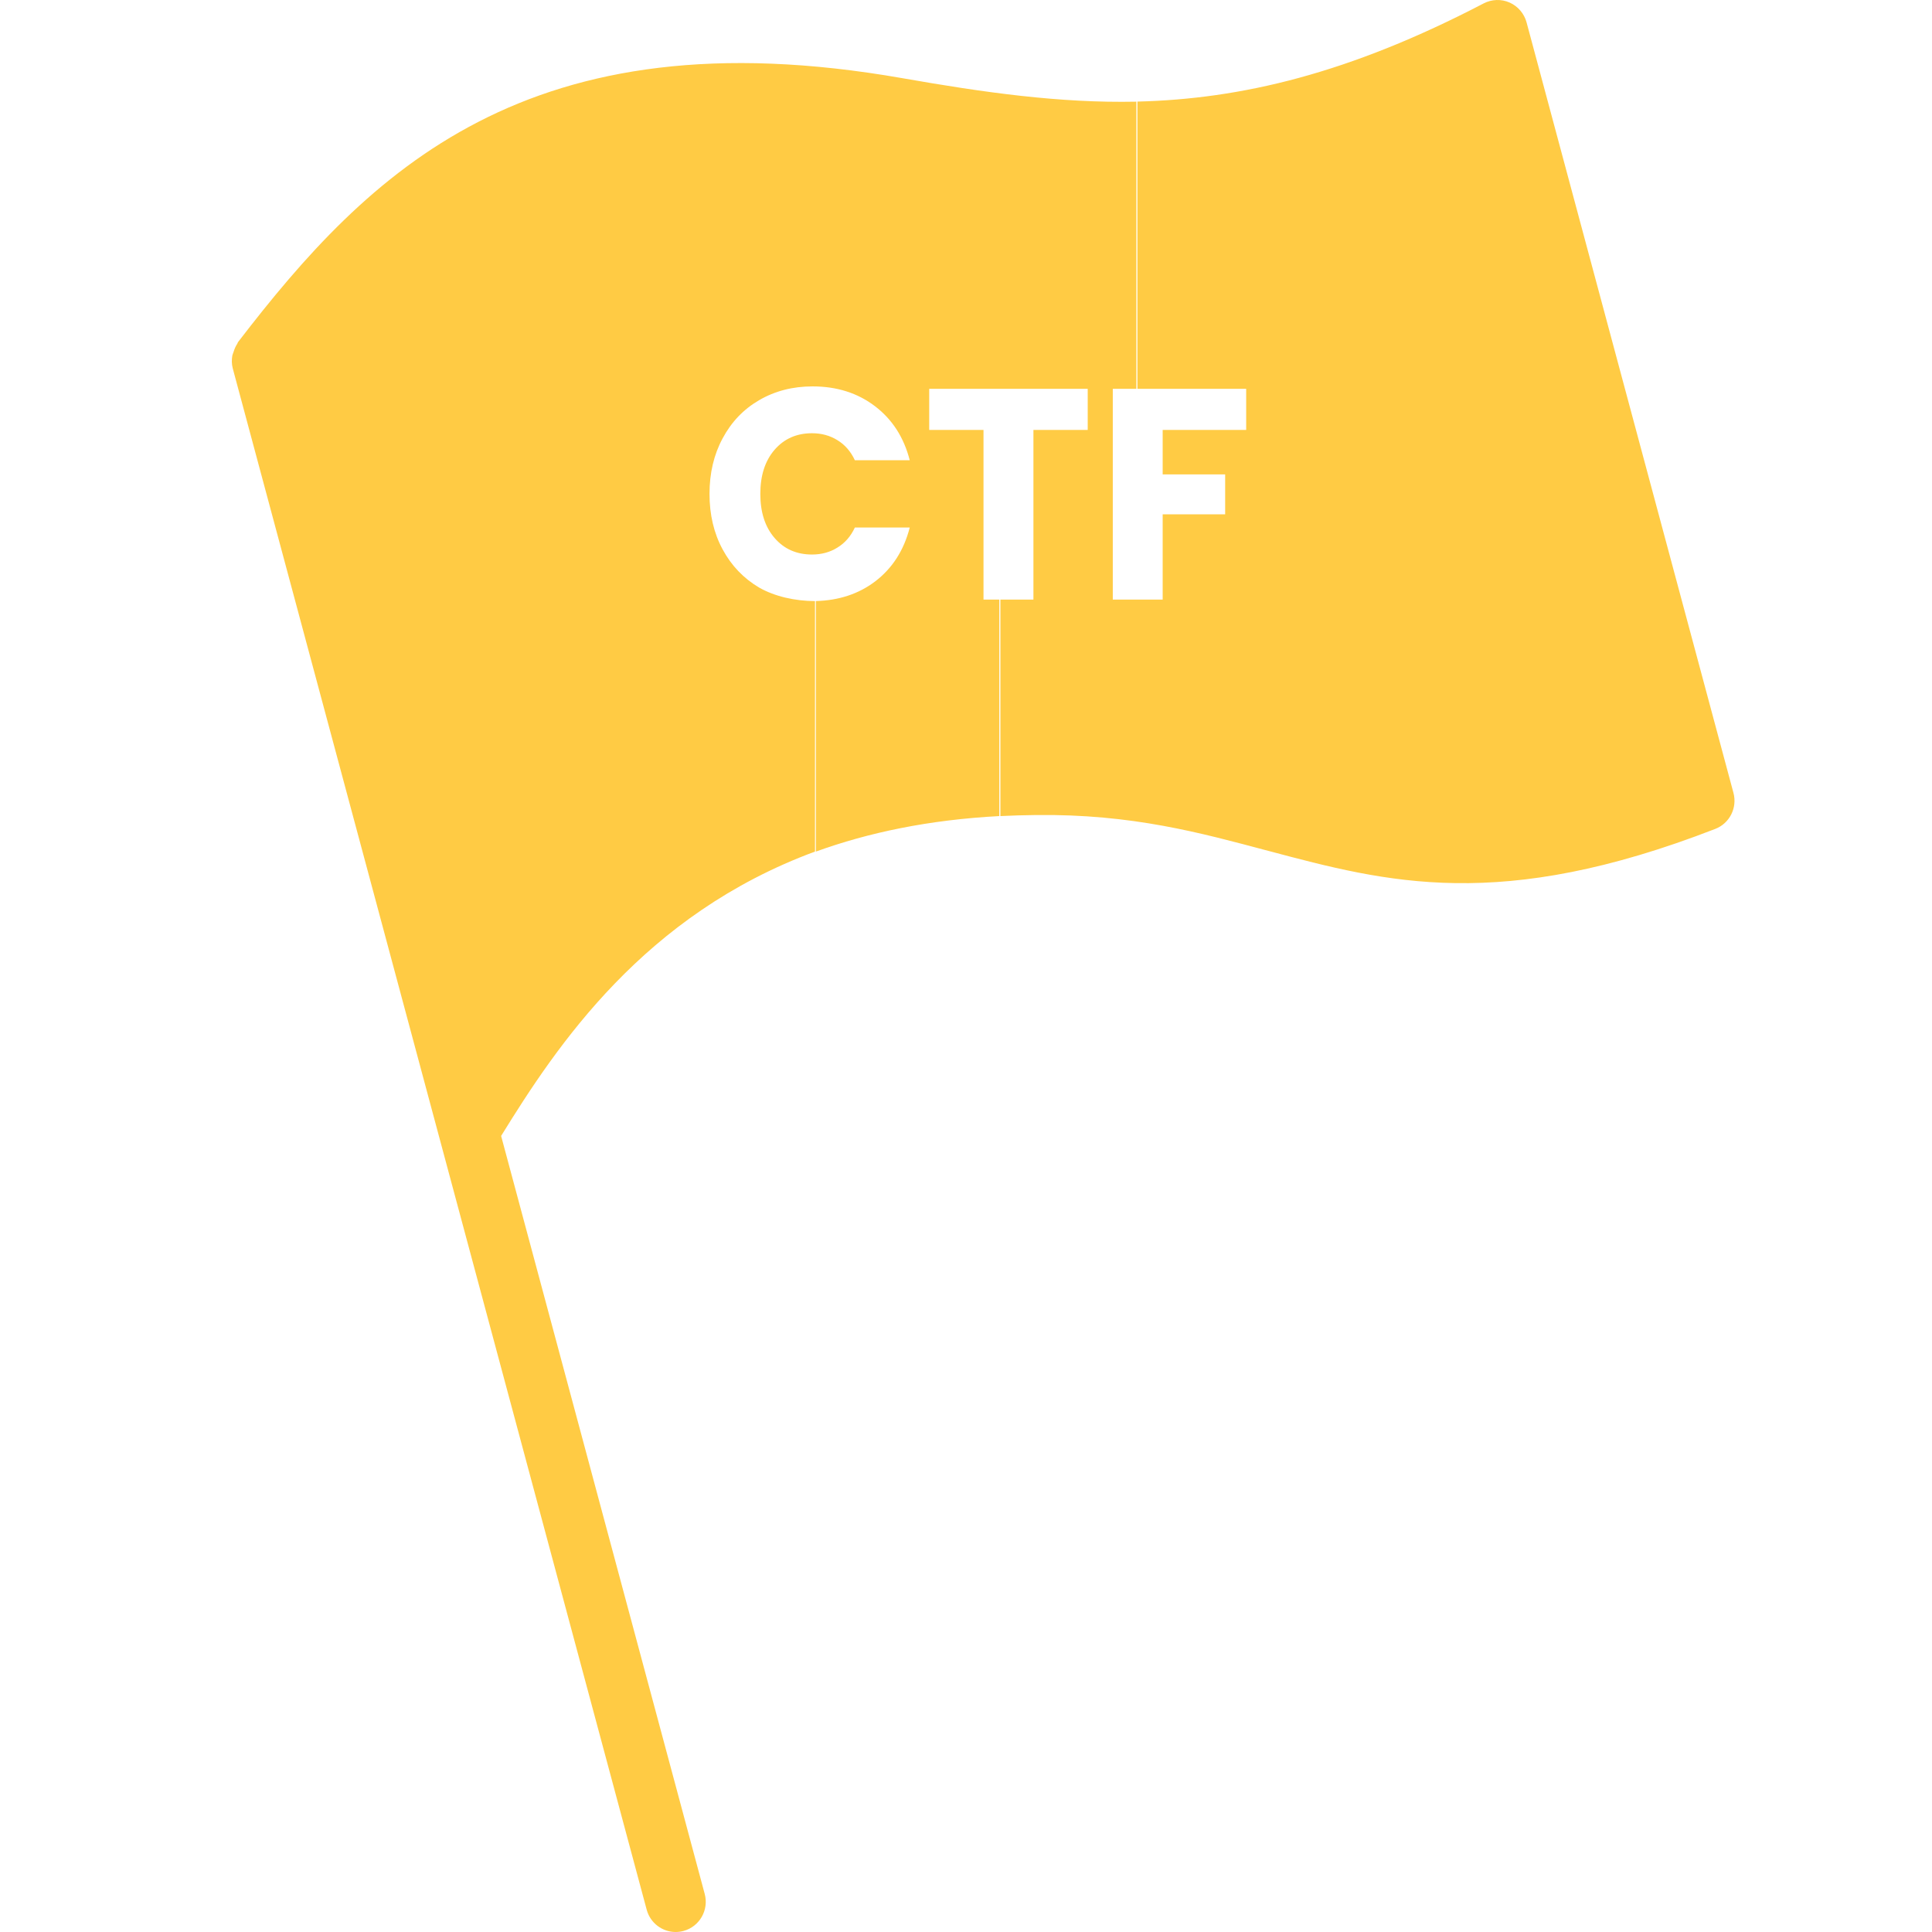 <svg width="50" height="50" viewBox="0 0 50 50" fill="none" xmlns="http://www.w3.org/2000/svg">
<g clip-path="url(#clip0)">
<path d="M39.507 0.578L44.862 20.521C44.965 20.907 44.762 21.309 44.391 21.452C38.818 23.615 35.907 22.841 32.827 22.021L32.825 22.021C31.079 21.556 29.3 21.062 26.804 21.093C26.514 21.095 26.168 21.107 25.89 21.12V15.517H26.745V11.127H28.15V10.062H24.048V11.127H25.453V15.517H25.862V21.12C24.041 21.216 22.473 21.547 21.115 22.039V15.555C21.707 15.54 22.218 15.372 22.645 15.05C23.094 14.709 23.393 14.242 23.544 13.652H22.124C22.018 13.88 21.867 14.053 21.671 14.172C21.48 14.292 21.26 14.351 21.014 14.351C20.616 14.351 20.293 14.209 20.047 13.924C19.8 13.639 19.677 13.258 19.677 12.782C19.677 12.305 19.8 11.924 20.047 11.639C20.293 11.355 20.616 11.212 21.014 11.212C21.26 11.212 21.48 11.272 21.671 11.391C21.867 11.51 22.018 11.684 22.124 11.911H23.544C23.393 11.321 23.094 10.855 22.645 10.513C22.197 10.171 21.658 10 21.029 10C20.515 10 20.054 10.119 19.646 10.357C19.243 10.591 18.929 10.919 18.702 11.344C18.475 11.764 18.362 12.243 18.362 12.782C18.362 13.32 18.475 13.8 18.702 14.219C18.929 14.639 19.243 14.968 19.646 15.206C20.053 15.438 20.579 15.555 21.092 15.556V22.039C16.671 23.673 14.422 27.041 12.969 29.398L18.238 49.015C18.35 49.432 18.104 49.861 17.689 49.973C17.622 49.991 17.553 50 17.486 50C17.143 50 16.829 49.77 16.736 49.422L6.024 9.535C5.994 9.422 5.994 9.308 6.013 9.2C6.019 9.168 6.035 9.141 6.044 9.109C6.068 9.033 6.096 8.962 6.141 8.896C6.149 8.883 6.15 8.867 6.159 8.855C9.534 4.462 13.644 0.318 23.363 2.025C25.459 2.393 27.428 2.672 29.409 2.631V10.062H28.799V15.517H30.09V13.31H31.707V12.277H30.09V11.127H32.251V10.062H29.436V2.629C32.118 2.563 34.912 1.906 38.397 0.088C38.605 -0.02 38.853 -0.03 39.069 0.066C39.284 0.162 39.445 0.35 39.507 0.578Z" fill="#FFCB44"/>
</g>
<defs>
<clipPath id="clip0">
<rect width="50" height="50" fill="white"/>
</clipPath>
</defs>
</svg>

